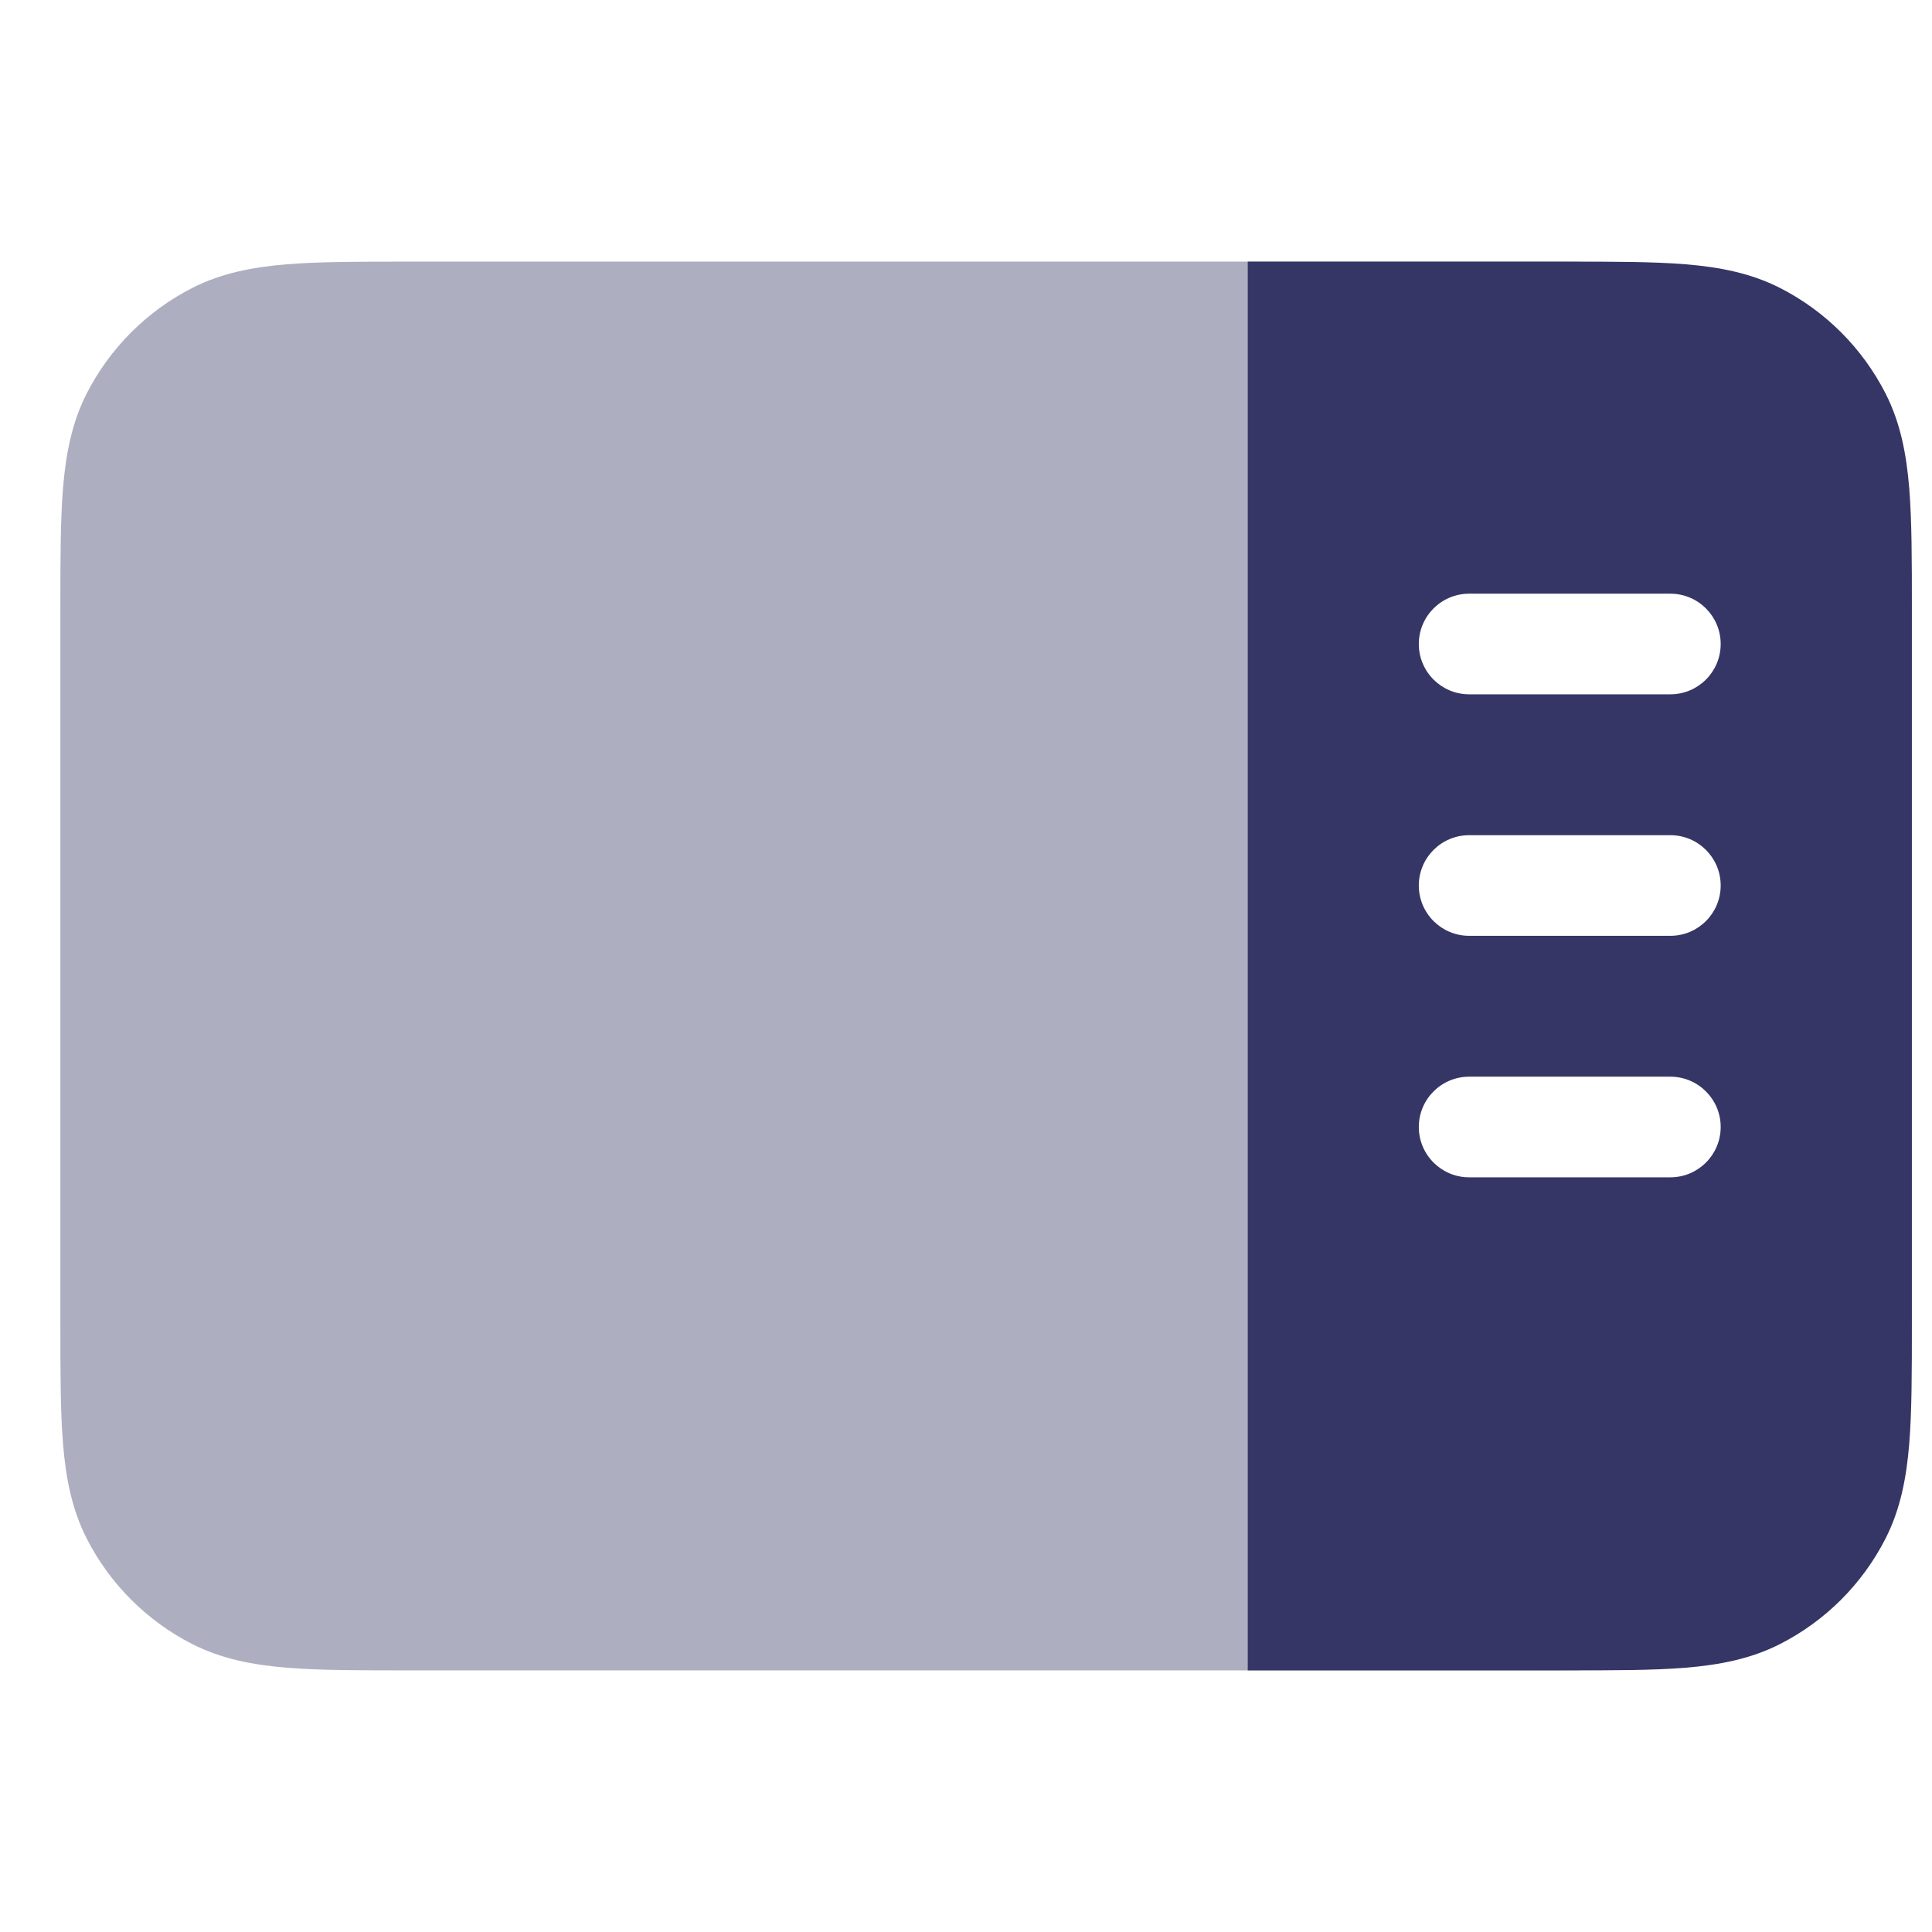 <svg width="24" height="24" viewBox="0 0 24 24" fill="none" xmlns="http://www.w3.org/2000/svg">
<path opacity="0.4" fill-rule="evenodd" clip-rule="evenodd" d="M18.931 3.25H5.069C4.465 3.25 3.967 3.25 3.561 3.283C3.14 3.318 2.752 3.392 2.388 3.577C1.824 3.865 1.365 4.324 1.077 4.888C0.892 5.252 0.818 5.64 0.783 6.061C0.75 6.467 0.75 6.965 0.75 7.569V16.431C0.75 17.035 0.75 17.533 0.783 17.939C0.818 18.36 0.892 18.748 1.077 19.112C1.365 19.677 1.824 20.135 2.388 20.423C2.752 20.608 3.14 20.682 3.561 20.717C3.967 20.75 4.465 20.75 5.069 20.75H18.931C19.535 20.75 20.033 20.75 20.439 20.717C20.86 20.682 21.248 20.608 21.612 20.423C22.177 20.135 22.635 19.677 22.923 19.112C23.108 18.748 23.182 18.36 23.217 17.939C23.25 17.533 23.25 17.035 23.25 16.431V7.569C23.25 6.965 23.25 6.467 23.217 6.061C23.182 5.64 23.108 5.252 22.923 4.888C22.635 4.324 22.177 3.865 21.612 3.577C21.248 3.392 20.86 3.318 20.439 3.283C20.033 3.25 19.535 3.25 18.931 3.25ZM20.75 7.25C21.164 7.25 21.5 7.586 21.5 8C21.5 8.414 21.164 8.75 20.75 8.75H18.25C17.836 8.75 17.5 8.414 17.5 8C17.5 7.586 17.836 7.25 18.25 7.25H20.75ZM20.75 10.25C21.164 10.25 21.5 10.586 21.5 11C21.5 11.414 21.164 11.75 20.75 11.75H18.25C17.836 11.75 17.5 11.414 17.5 11C17.5 10.586 17.836 10.25 18.25 10.25H20.75ZM20.75 13.25C21.164 13.25 21.5 13.586 21.5 14C21.5 14.414 21.164 14.75 20.75 14.75H18.25C17.836 14.75 17.5 14.414 17.5 14C17.5 13.586 17.836 13.25 18.25 13.25H20.75Z" fill="#353566"/>
<path fill-rule="evenodd" clip-rule="evenodd" d="M15.5 3.25L15.5 20.75H19.431C20.035 20.75 20.533 20.75 20.939 20.717C21.36 20.682 21.748 20.608 22.112 20.423C22.677 20.135 23.135 19.677 23.423 19.112C23.608 18.748 23.682 18.36 23.717 17.939C23.75 17.533 23.75 17.035 23.75 16.431V7.569C23.75 6.965 23.75 6.467 23.717 6.061C23.682 5.64 23.608 5.252 23.423 4.888C23.135 4.324 22.677 3.865 22.112 3.577C21.748 3.392 21.36 3.318 20.939 3.283C20.533 3.25 20.035 3.25 19.431 3.25H15.5ZM20.75 7.375C21.095 7.375 21.375 7.655 21.375 8C21.375 8.345 21.095 8.625 20.75 8.625H18.25C17.905 8.625 17.625 8.345 17.625 8C17.625 7.655 17.905 7.375 18.25 7.375H20.75ZM20.75 10.375C21.095 10.375 21.375 10.655 21.375 11C21.375 11.345 21.095 11.625 20.75 11.625H18.25C17.905 11.625 17.625 11.345 17.625 11C17.625 10.655 17.905 10.375 18.25 10.375H20.75ZM20.75 13.375C21.095 13.375 21.375 13.655 21.375 14C21.375 14.345 21.095 14.625 20.75 14.625H18.25C17.905 14.625 17.625 14.345 17.625 14C17.625 13.655 17.905 13.375 18.25 13.375H20.75Z" fill="#353566"/>
</svg>
